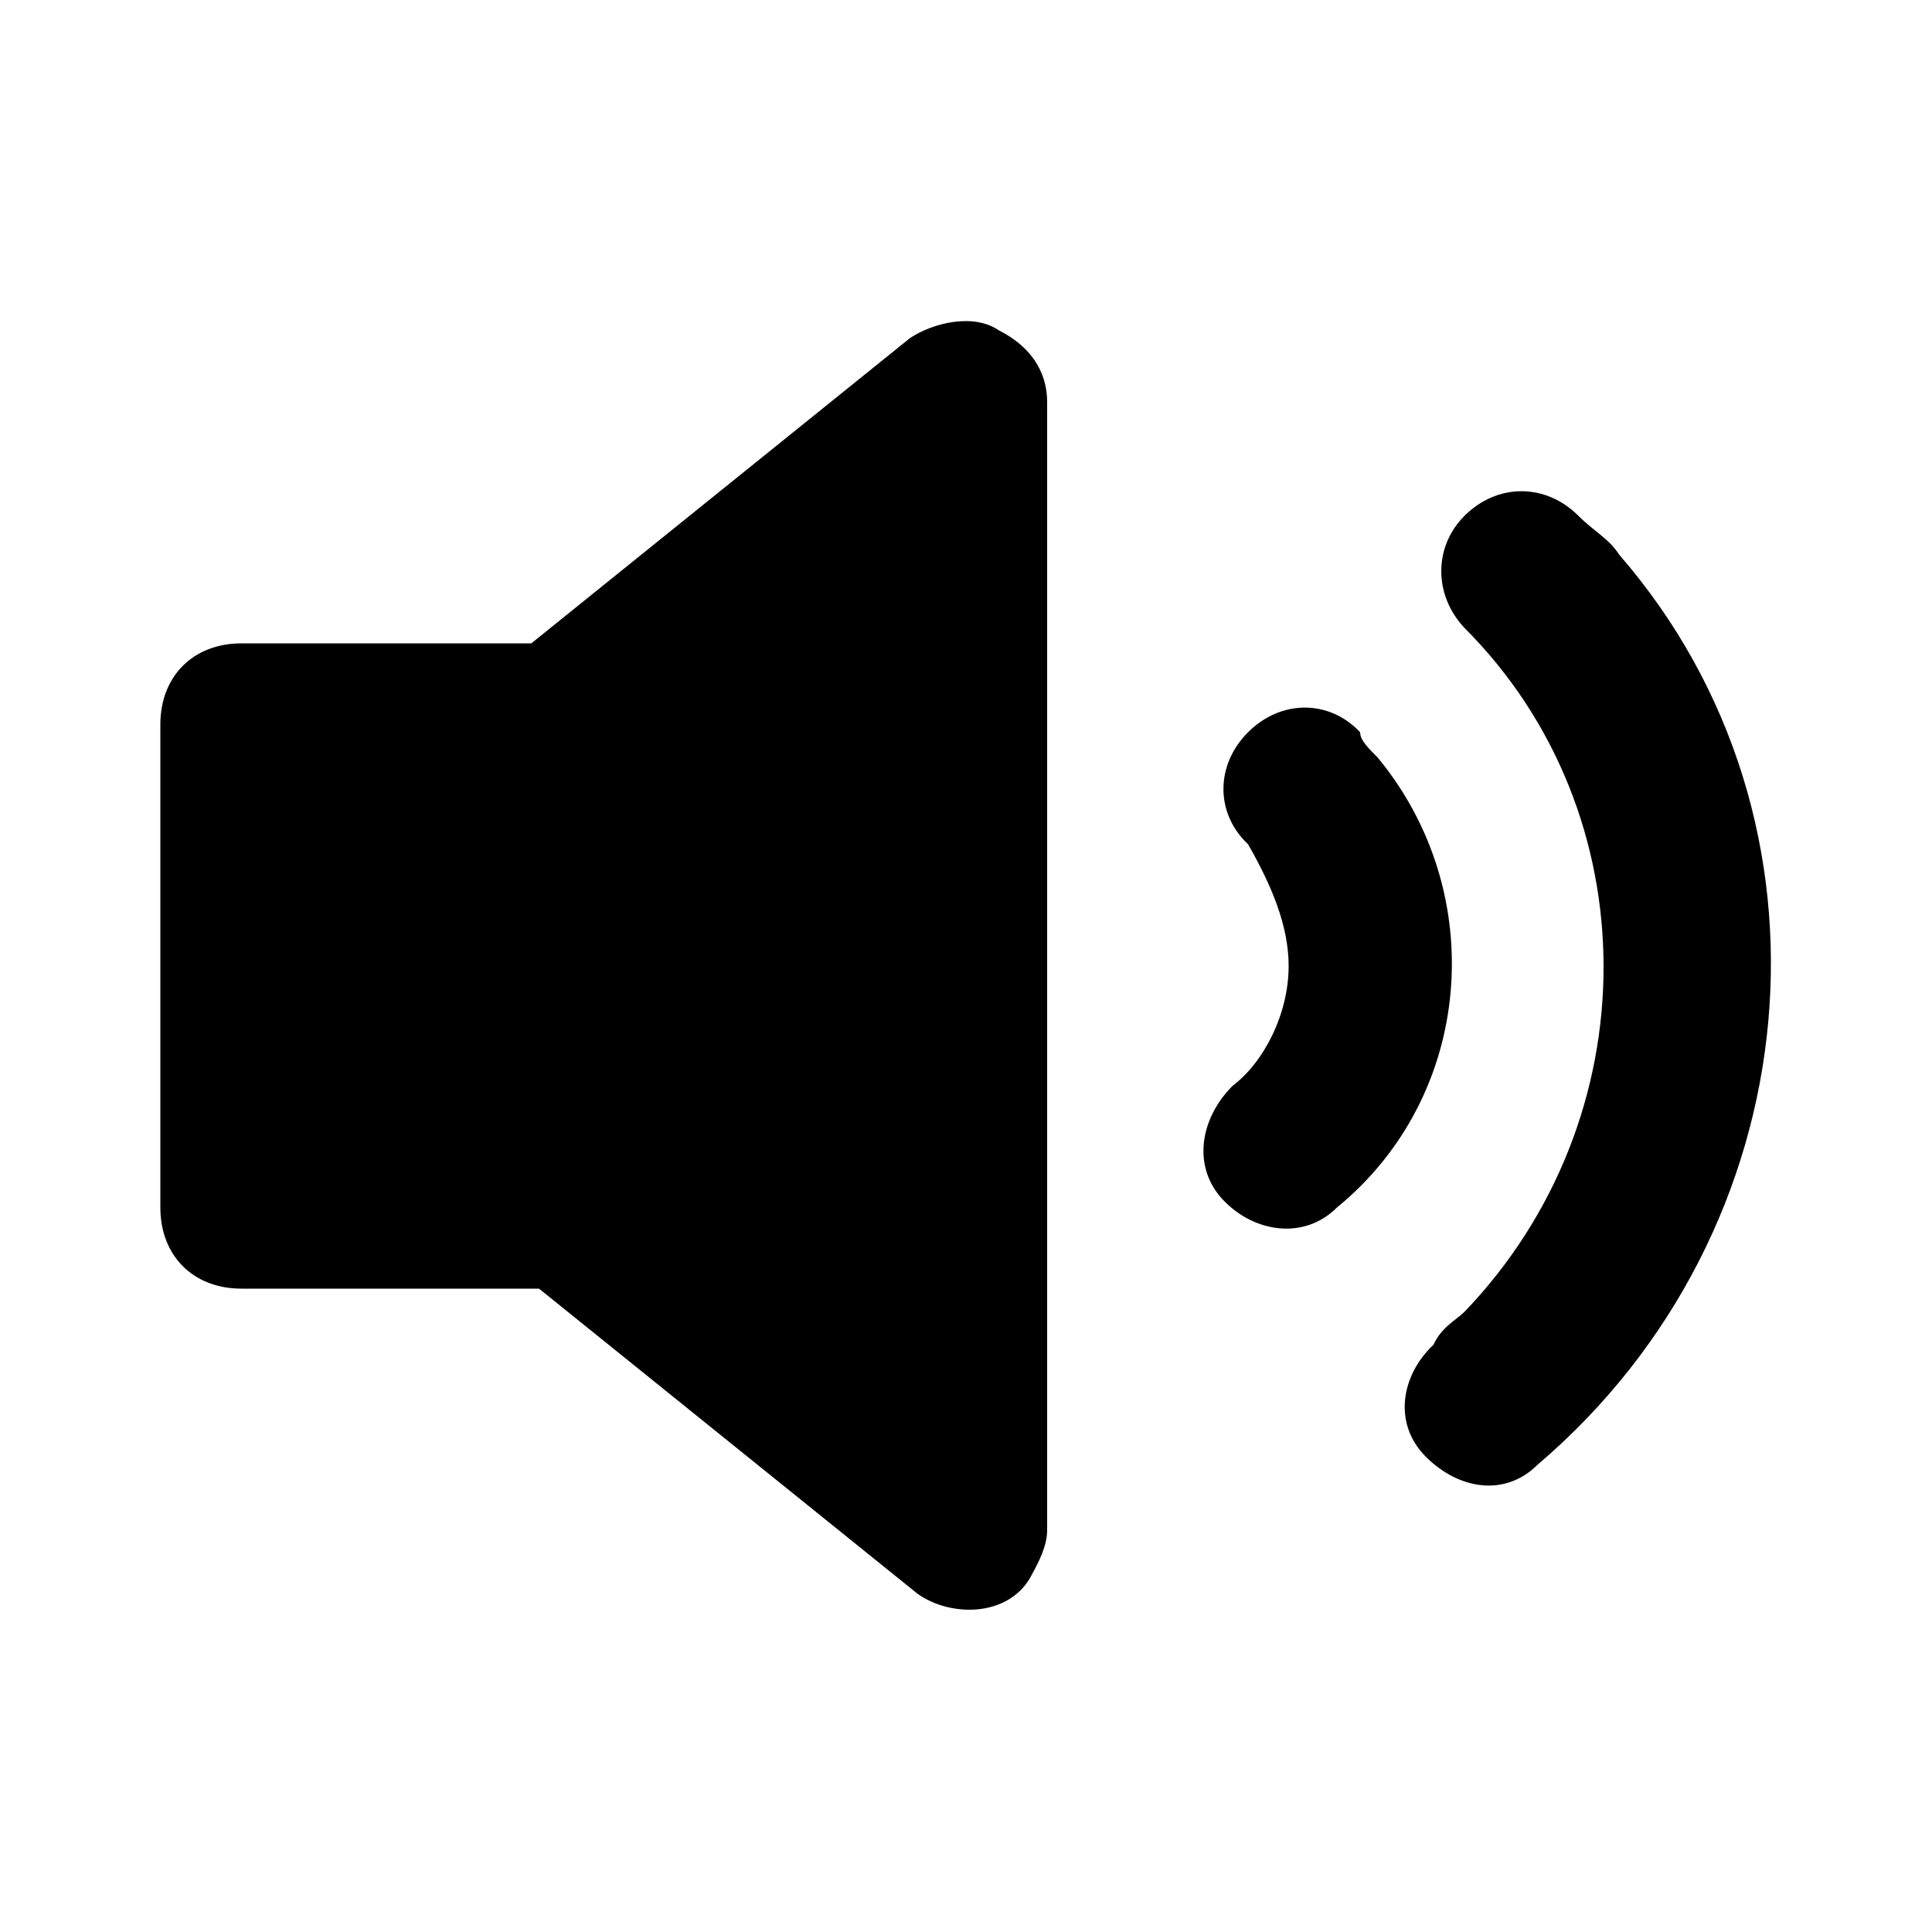 <svg xmlns="http://www.w3.org/2000/svg" width="24" height="24" viewBox="0 0 24 24">
    <path d="M12.408 4.104c-0.312-0.216-0.816-0.096-1.104 0.096l-4.704 3.792h-3.6c-0.6 0-1.008 0.408-1.008 1.008v6c0 0.6 0.408 1.008 1.008 1.008h3.696l4.704 3.792c0.408 0.288 1.104 0.288 1.392-0.192 0.12-0.216 0.216-0.408 0.216-0.6v-14.016c0-0.384-0.216-0.696-0.6-0.888zM17.112 9.408c-0.12-0.12-0.216-0.216-0.216-0.312-0.384-0.408-0.984-0.408-1.392 0s-0.408 1.008 0 1.392c0.288 0.504 0.504 1.008 0.504 1.512 0 0.6-0.312 1.2-0.696 1.488-0.408 0.408-0.504 1.008-0.12 1.416s1.008 0.504 1.416 0.096c1.704-1.392 1.896-3.912 0.504-5.592zM20.112 6.888c-0.12-0.192-0.312-0.288-0.504-0.48-0.408-0.408-1.008-0.408-1.416 0-0.384 0.384-0.384 0.984 0 1.392 2.304 2.304 2.304 6.096 0 8.496-0.096 0.096-0.288 0.192-0.384 0.408-0.408 0.384-0.504 0.984-0.096 1.392s0.984 0.504 1.392 0.096c0 0 0 0 0 0 3.408-2.904 3.888-7.992 1.008-11.304z"></path>
</svg>
